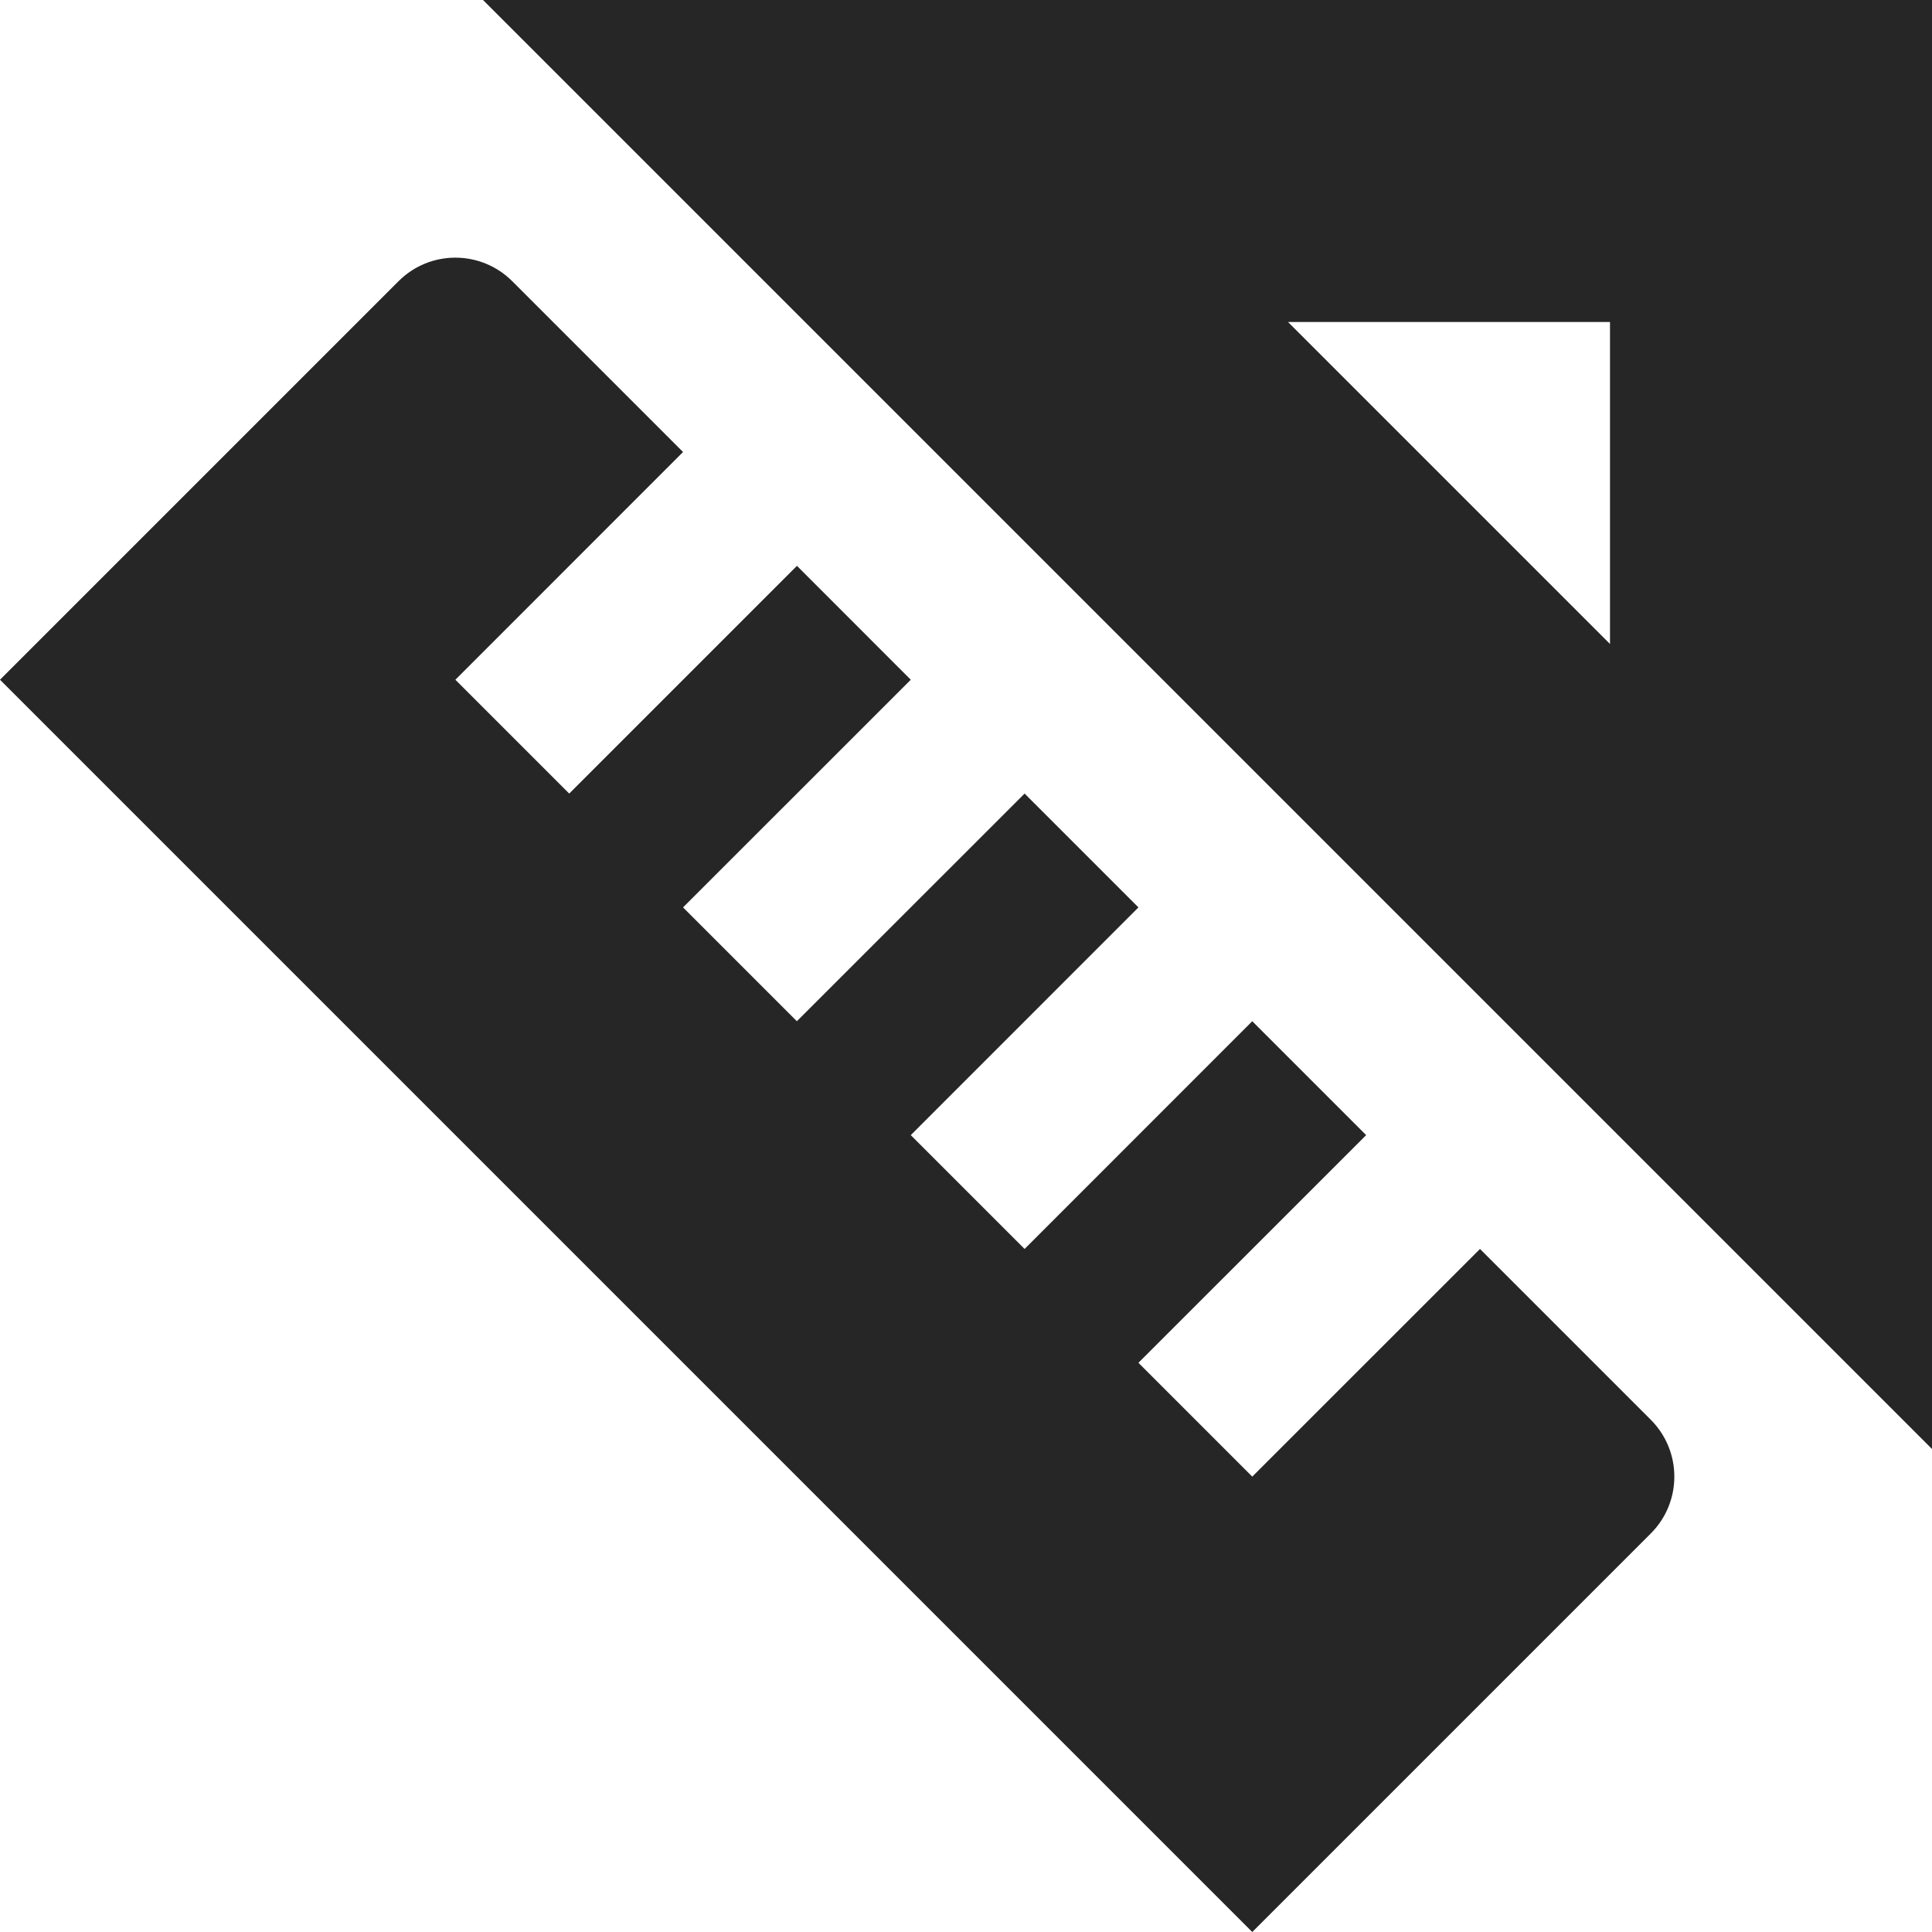 <svg width="24" height="24" viewBox="0 0 24 24" fill="none" xmlns="http://www.w3.org/2000/svg">
<path fill-rule="evenodd" clip-rule="evenodd" d="M24 0H6L24 18V0ZM18.828 4H18H16L18 6L20 8V6V5.172V4H18.828ZM4.95 3.494C5.34 3.103 5.973 3.103 6.364 3.494L8.485 5.615L5.657 8.444L7.071 9.858L9.9 7.029L11.314 8.444L8.485 11.272L9.899 12.686L12.728 9.858L14.142 11.272L11.314 14.101L12.728 15.515L15.556 12.686L16.971 14.101L14.142 16.929L15.556 18.343L18.385 15.515L20.506 17.636C20.897 18.027 20.897 18.66 20.506 19.05L15.556 24L0 8.444L4.95 3.494Z" fill="#262626"/>
</svg>
